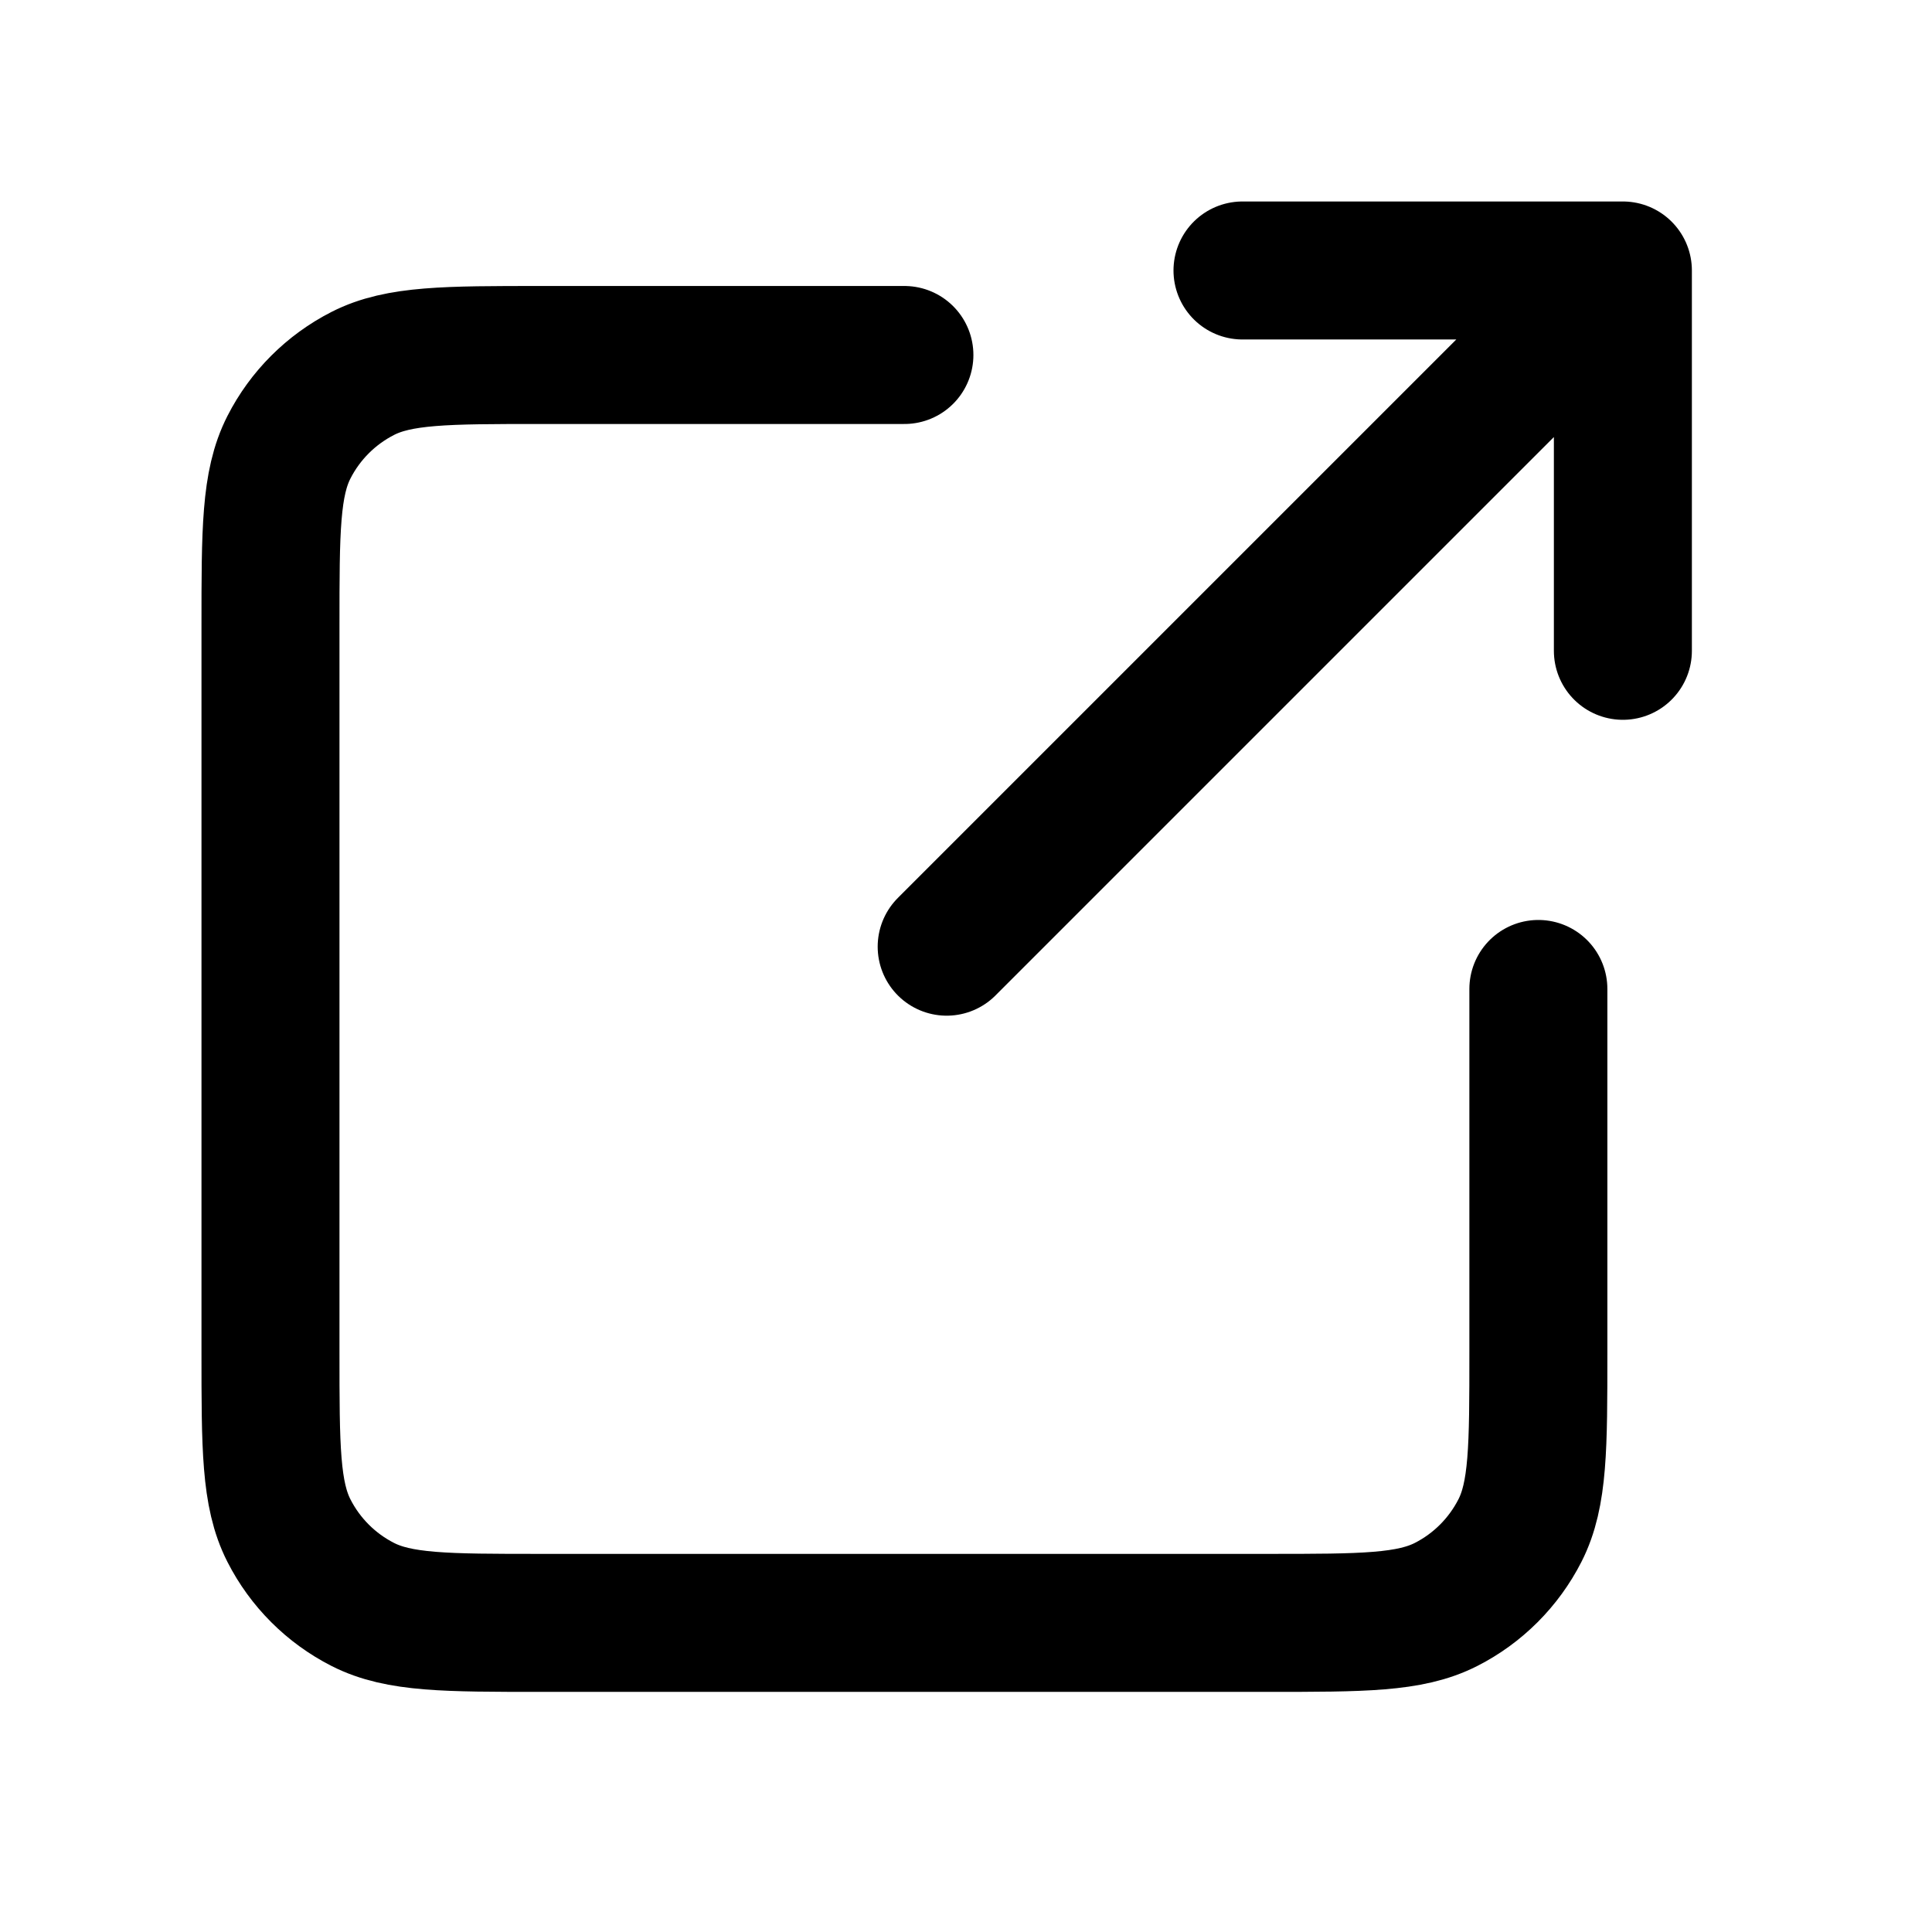 <svg width="35" height="35" viewBox="0 0 35 35" fill="none" xmlns="http://www.w3.org/2000/svg">
<g id="arrow-up">
<path id="Vector" d="M29.4 4.9L17.15 17.15M29.4 4.9V11.79M29.4 4.9H22.509M27.869 17.916V24.5C27.869 26.215 27.869 27.073 27.535 27.728C27.241 28.304 26.773 28.773 26.197 29.066C25.541 29.4 24.684 29.4 22.969 29.4H9.8C8.085 29.4 7.227 29.4 6.572 29.066C5.996 28.773 5.527 28.304 5.234 27.728C4.9 27.073 4.9 26.215 4.9 24.5V11.331C4.9 9.616 4.9 8.758 5.234 8.103C5.527 7.527 5.996 7.059 6.572 6.765C7.227 6.431 8.085 6.431 9.8 6.431H16.384" stroke="black" stroke-width="2.5" stroke-linecap="round" stroke-linejoin="round"/>
</g>
</svg>
